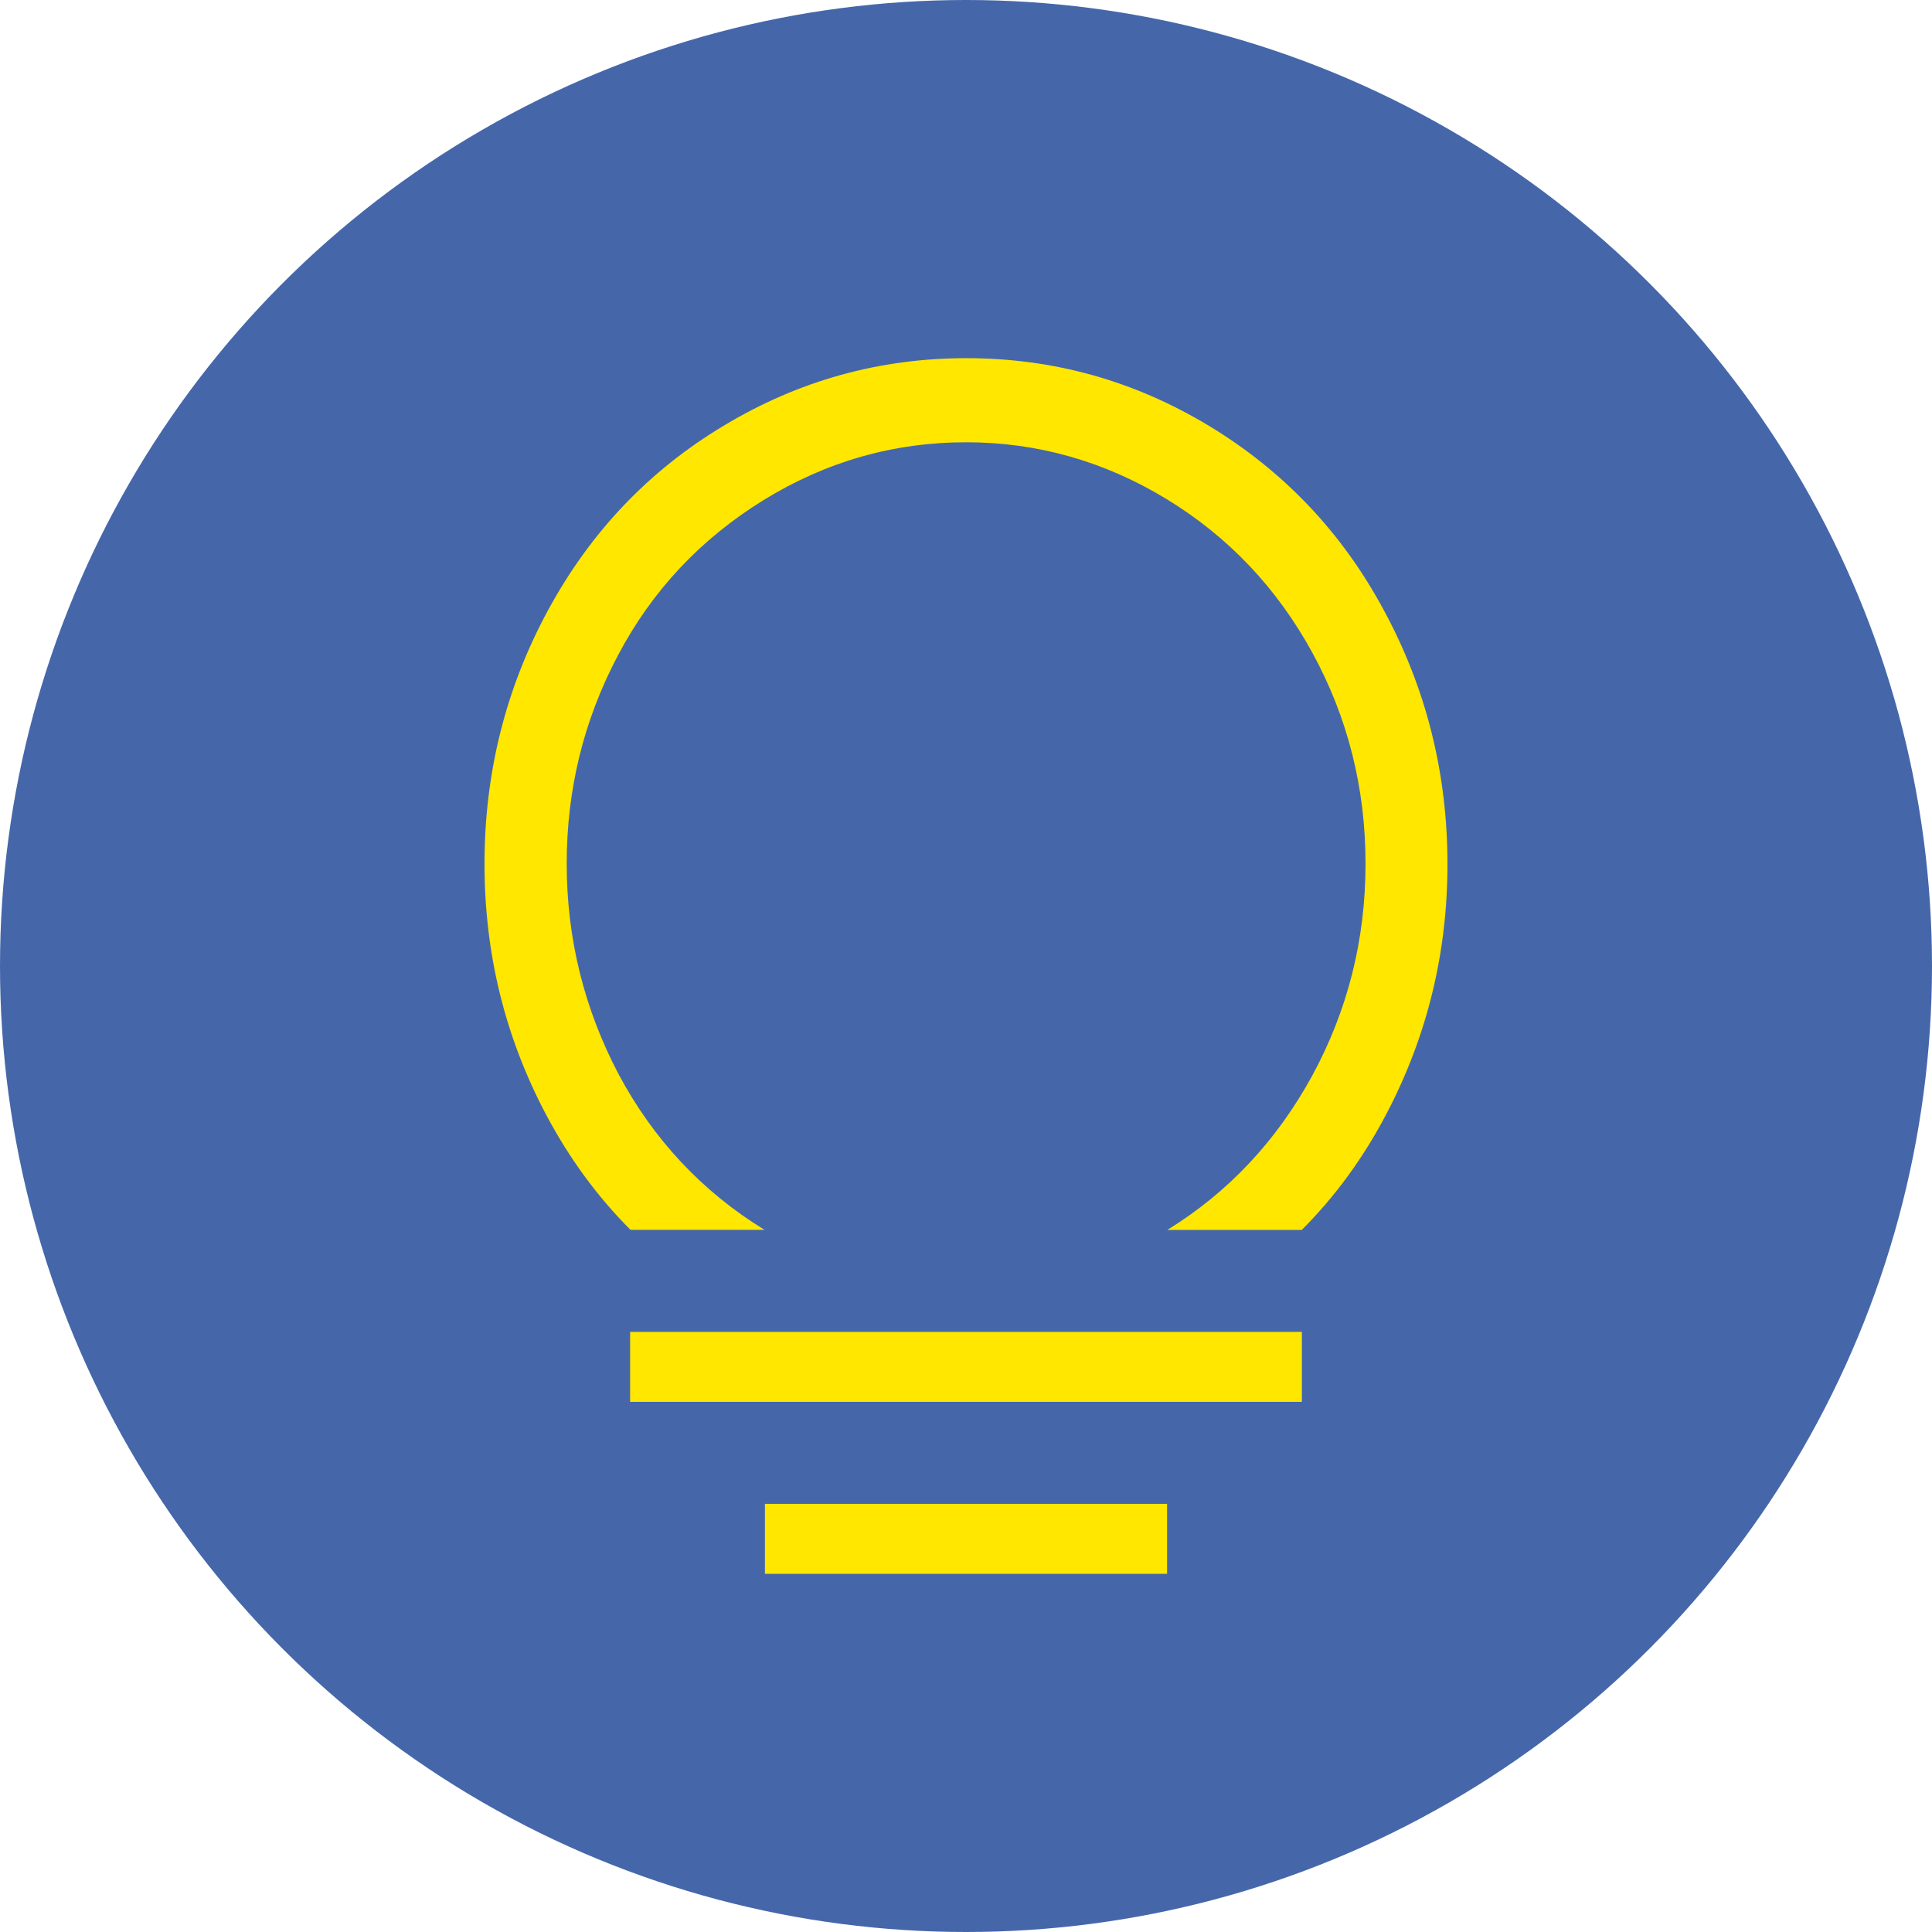 <svg width="64" height="64" viewBox="0 0 64 64" fill="#FFE700" xmlns="http://www.w3.org/2000/svg">
<rect width="64" height="64" fill="none"/>
<circle cx="32" cy="32" r="32" fill="#4567AA"/>
<path d="M45.841 20.214C44.448 17.621 42.505 15.591 40.038 14.1C37.563 12.609 34.892 11.865 32.008 11.865C29.132 11.865 26.453 12.609 23.978 14.1C21.491 15.591 19.56 17.625 18.155 20.214C16.755 22.795 16.05 25.6 16.05 28.617C16.05 31.6 16.735 34.369 18.1 36.942C18.856 38.363 19.776 39.63 20.886 40.739H25.323C23.254 39.468 21.649 37.749 20.496 35.593C19.351 33.417 18.773 31.092 18.773 28.61C18.773 26.159 19.332 23.861 20.469 21.713C21.594 19.573 23.203 17.861 25.28 16.575C27.35 15.296 29.592 14.651 32.008 14.651C34.368 14.651 36.58 15.28 38.629 16.523C40.687 17.774 42.296 19.47 43.476 21.626C44.649 23.774 45.235 26.107 45.235 28.61C45.235 31.139 44.641 33.48 43.461 35.648C42.288 37.788 40.699 39.492 38.669 40.743H43.122C44.24 39.626 45.172 38.339 45.927 36.899C47.277 34.326 47.95 31.564 47.95 28.617C47.946 25.6 47.242 22.799 45.841 20.214Z" fill="#FFE700"/>
<path d="M20.874 46.438V44.121H43.126V46.438H20.874Z" fill="#FFE700"/>
<path d="M25.339 52.135V49.817H38.661V52.135H25.339Z" fill="#FFE700"/>
</svg>
